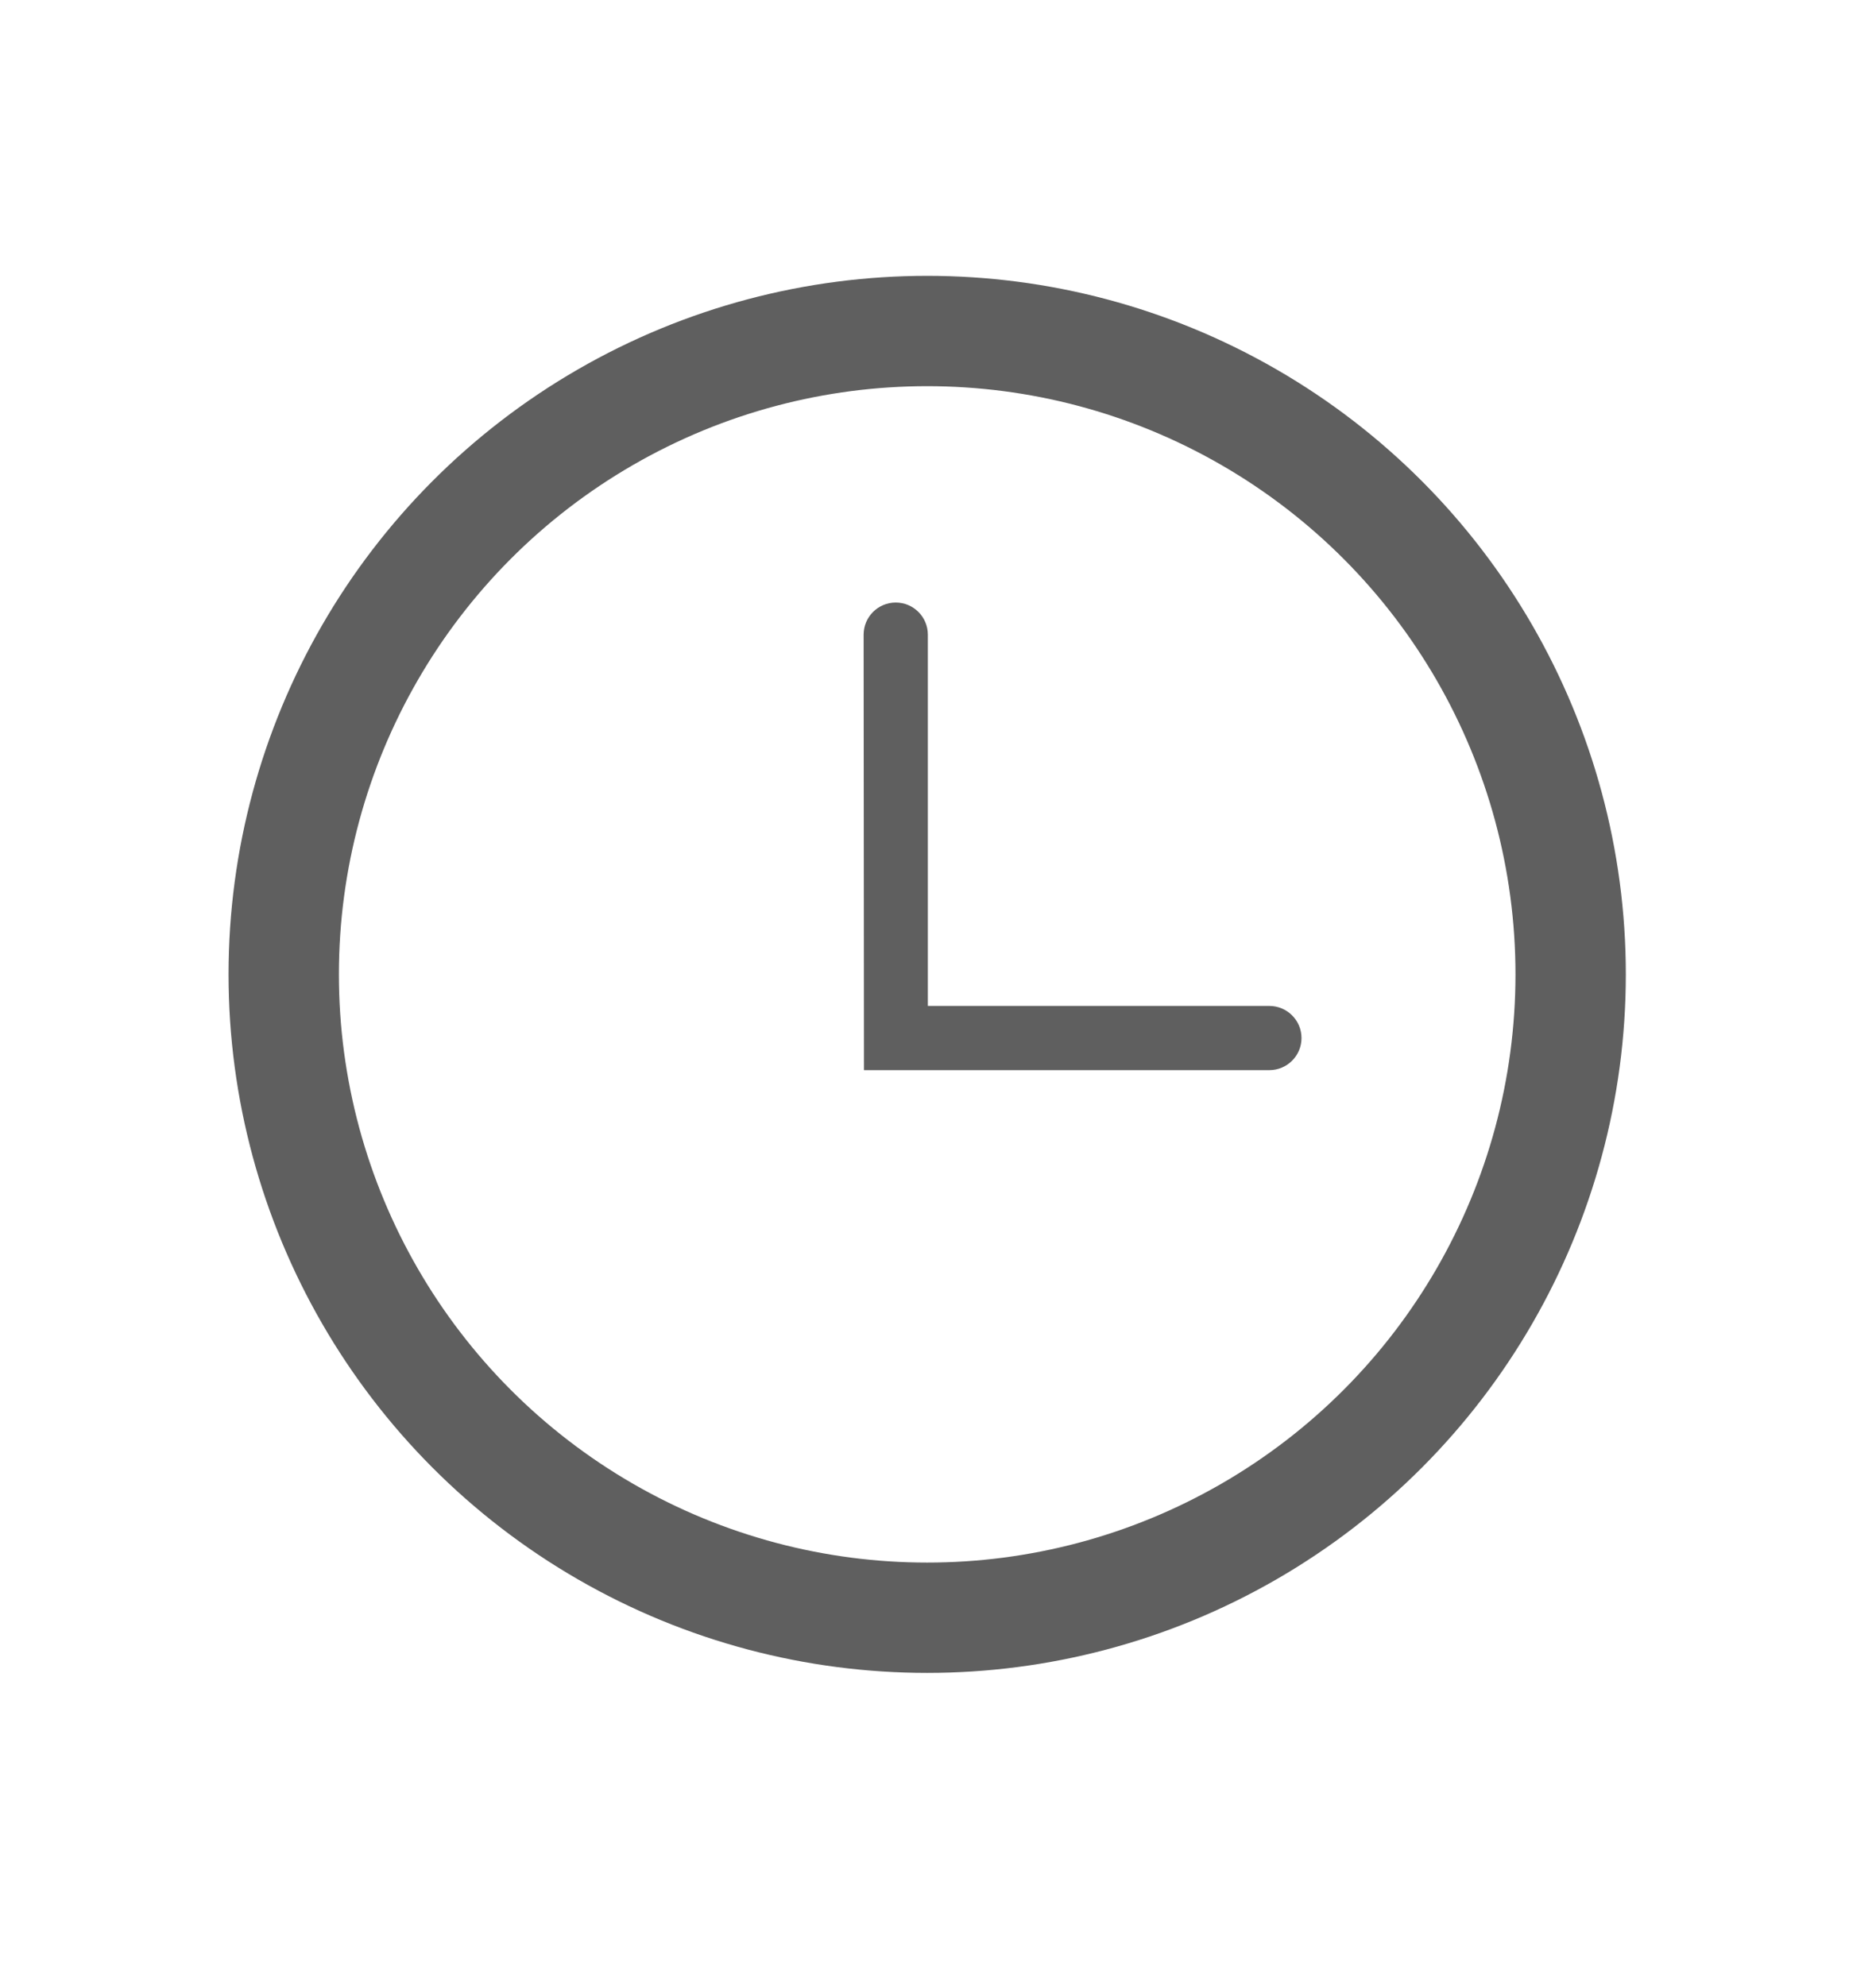 <?xml version="1.0" encoding="UTF-8"?>
<svg width="17px" height="18px" viewBox="0 0 17 18" version="1.1" xmlns="http://www.w3.org/2000/svg" xmlns:xlink="http://www.w3.org/1999/xlink">
    <!-- Generator: Sketch 46.2 (44496) - http://www.bohemiancoding.com/sketch -->
    <title>time icon</title>
    <desc>Created with Sketch.</desc>
    <defs></defs>
    <g id="Page-1" stroke="none" stroke-width="1" fill="none" fill-rule="evenodd">
        <g id="Meet-over-a-meal-Style-Guide" transform="translate(-2068, -490)">
            <g id="time-icon" transform="translate(2068, 490)">
                <rect id="Rectangle-31"  x="0" y="0.5" width="17" height="17"></rect>
                <g id="Group-2" transform="translate(2, 3)">
                    <circle id="Oval-3" stroke="#5F5F5F" cx="6.402" cy="5.831" r="5.831"></circle>
                    <path d="M6.408,6.117 L6.408,2.752 C6.408,2.592 6.278,2.461 6.117,2.461 L6.117,2.461 L6.117,2.461 C6.117,2.461 6.117,2.461 6.117,2.461 C5.956,2.461 5.826,2.592 5.826,2.752 L5.826,2.752 L5.829,6.699 L6.119,6.699 L9.502,6.699 C9.663,6.699 9.794,6.569 9.794,6.408 L9.794,6.408 C9.794,6.247 9.663,6.117 9.502,6.117 L9.502,6.117 L6.408,6.117 Z" id="Combined-Shape" fill="#5F5F5F"></path>
                </g>
            </g>
        </g>
    </g>
</svg>